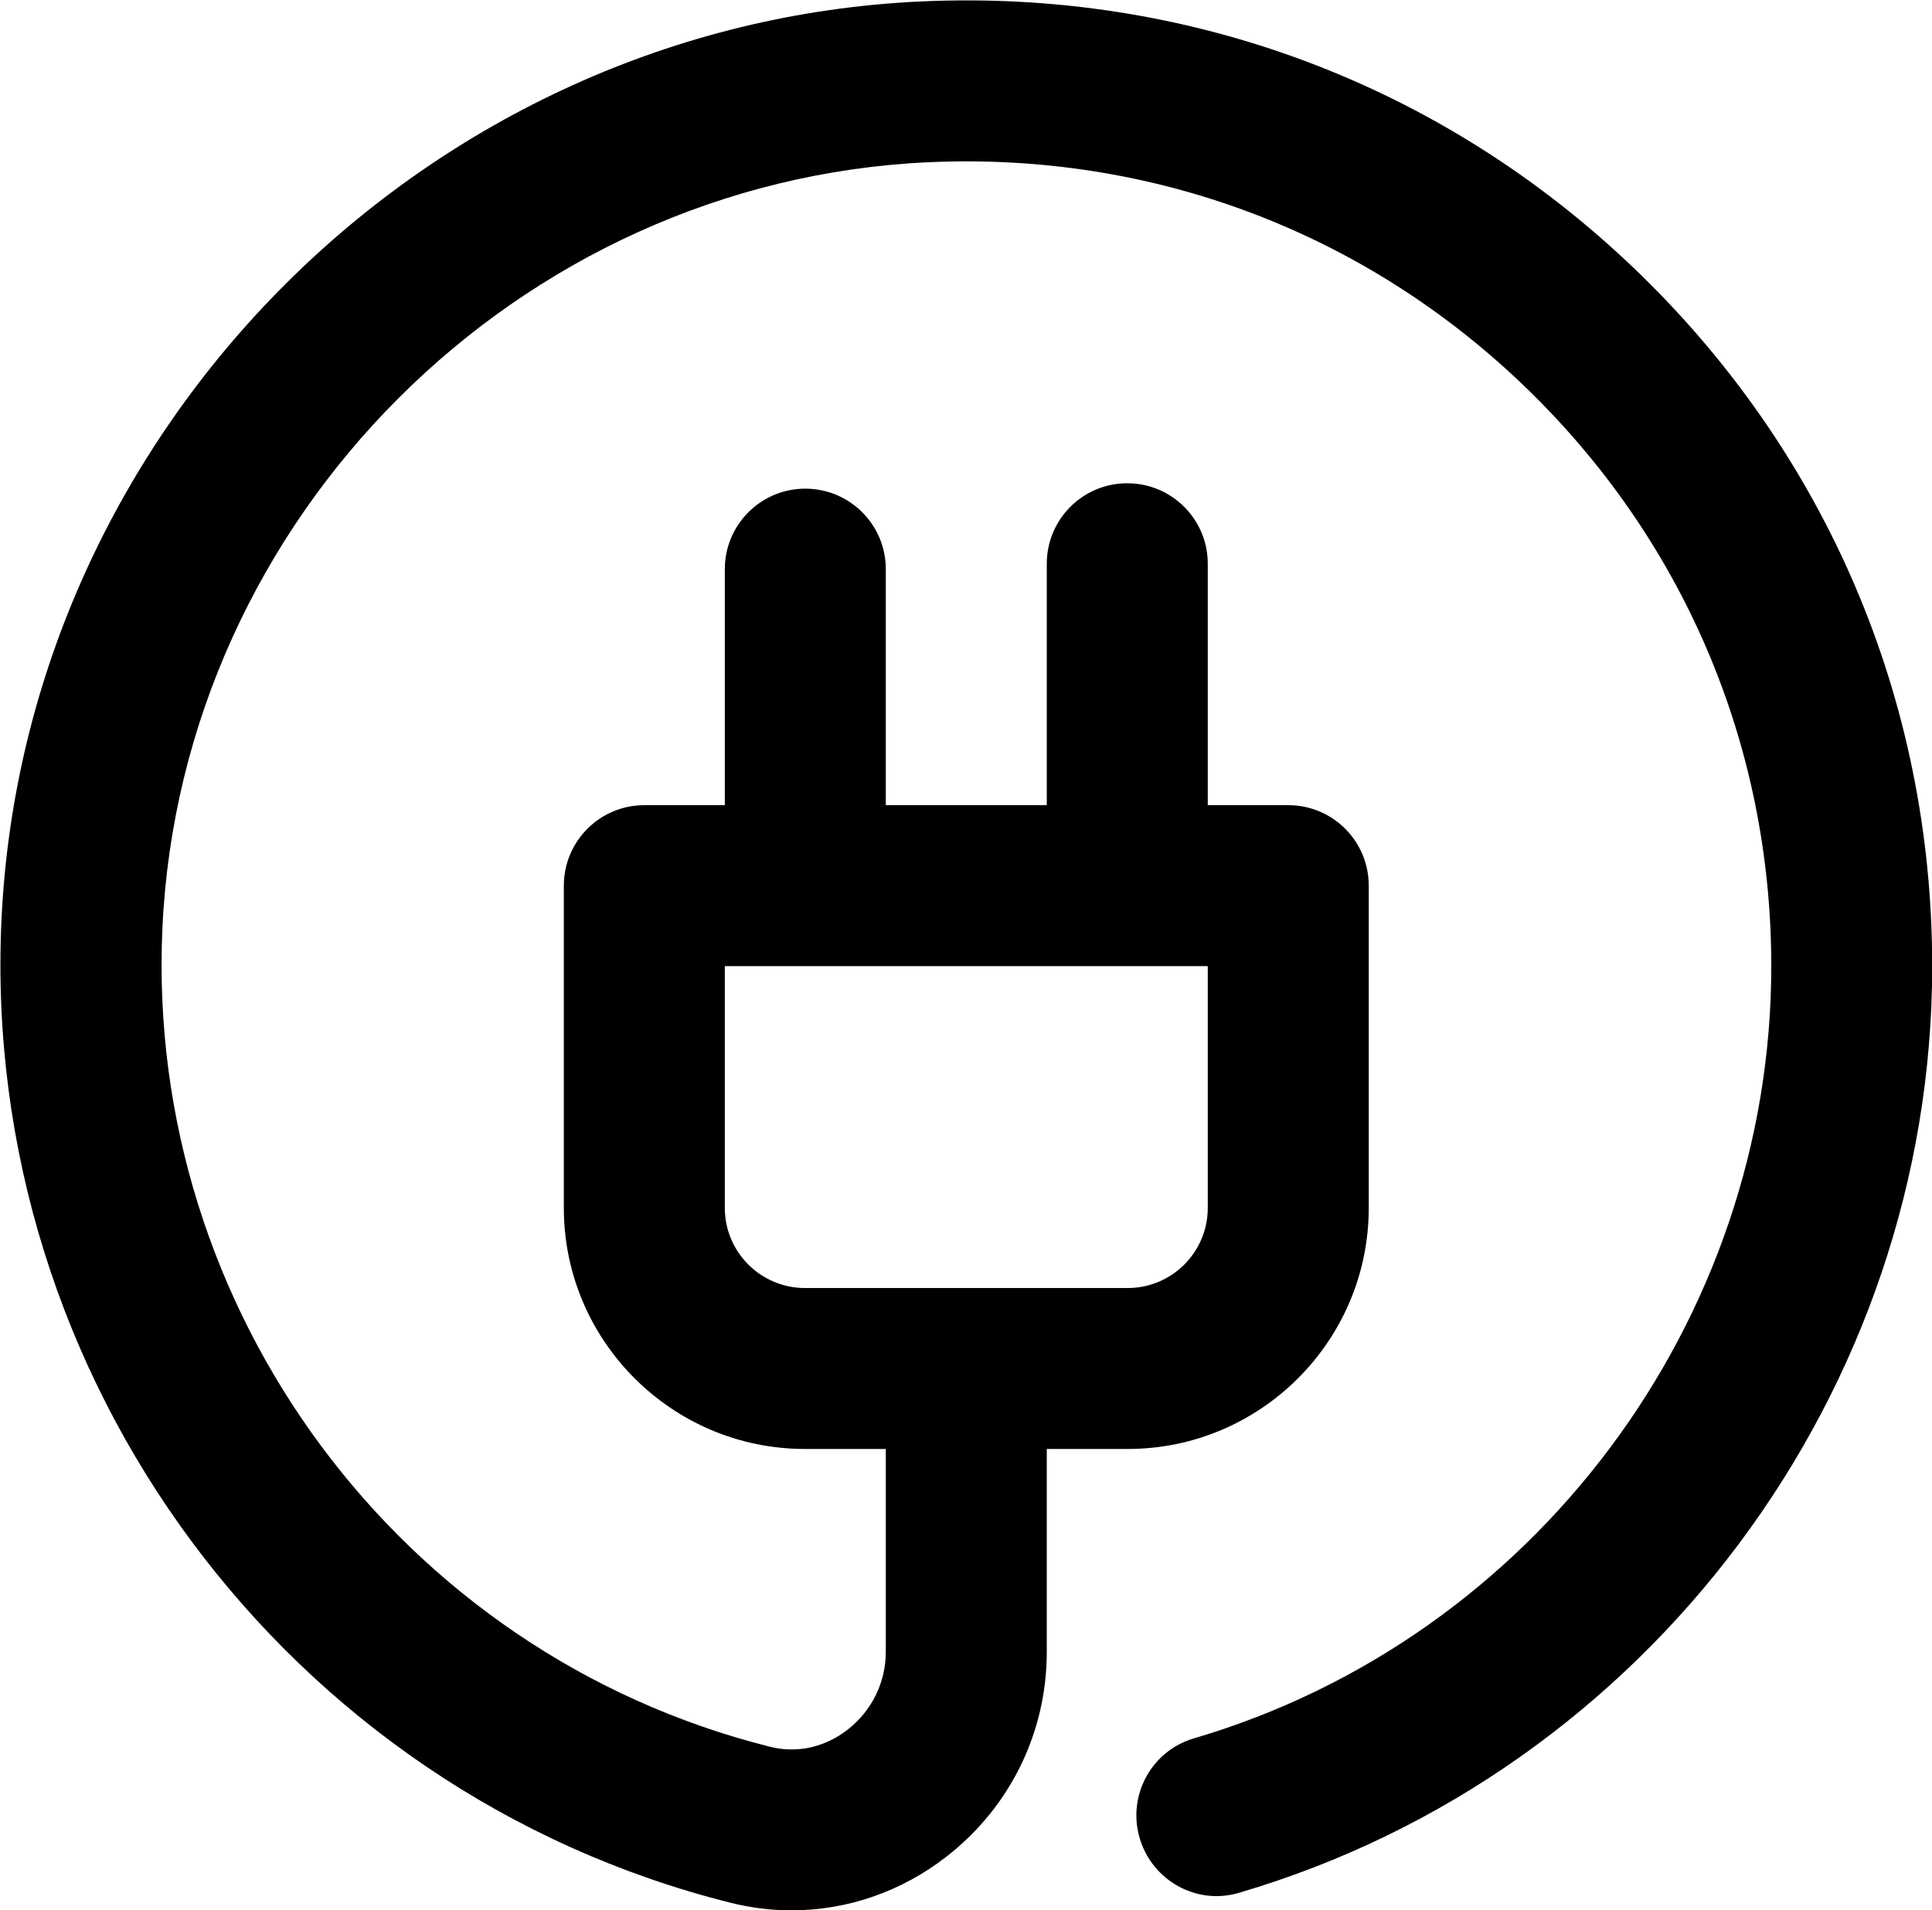 <?xml version="1.0" encoding="UTF-8" standalone="no"?>
<!-- Created with Inkscape (http://www.inkscape.org/) -->

<svg
   xmlns:dc="http://purl.org/dc/elements/1.1/"
   xmlns:cc="http://creativecommons.org/ns#"
   xmlns:rdf="http://www.w3.org/1999/02/22-rdf-syntax-ns#"
   xmlns:svg="http://www.w3.org/2000/svg"
   xmlns="http://www.w3.org/2000/svg"
   xmlns:sodipodi="http://sodipodi.sourceforge.net/DTD/sodipodi-0.dtd"
   xmlns:inkscape="http://www.inkscape.org/namespaces/inkscape"
   width="55.638mm"
   height="55.02mm"
   viewBox="0 0 55.638 55.02"
   version="1.1"
   id="svg3708"
   inkscape:version="0.92.1 r15371"
   sodipodi:docname="noun_electric_878571_cc_EDITED.svg">
  <defs
     id="defs3702" />
  <sodipodi:namedview
     id="base"
     pagecolor="#ffffff"
     bordercolor="#666666"
     borderopacity="1.0"
     inkscape:pageopacity="0.0"
     inkscape:pageshadow="2"
     inkscape:zoom="1.4"
     inkscape:cx="-12.366388"
     inkscape:cy="175.46112"
     inkscape:document-units="mm"
     inkscape:current-layer="g3752"
     showgrid="false"
     inkscape:window-width="1026"
     inkscape:window-height="779"
     inkscape:window-x="490"
     inkscape:window-y="275"
     inkscape:window-maximized="0" />
  <g
     inkscape:label="Layer 1"
     inkscape:groupmode="layer"
     id="layer1"
     transform="translate(-0.035,-0.048)">
    <g
       id="g3752"
       transform="matrix(2.318,0,0,2.318,89.046,101.296)">
      <g
         id="g3734"
         transform="translate(-38.395,-43.674)">
        <path
           id="path3732"
           d="M 14.005,18 H 9.996 C 8.344,18 7,16.656 7,15.005 V 11 c 0,-0.552 0.448,-1 1,-1 h 8 c 0.553,0 1,0.448 1,1 v 4.005 C 17,16.656 15.656,18 14.005,18 Z M 9,12 v 3.005 C 9,15.554 9.447,16 9.996,16 h 4.009 C 14.554,16 15,15.554 15,15.005 V 12 Z M 9.829,23.733 C 9.576,23.733 9.321,23.702 9.068,23.638 3.559,22.255 -0.248,17.122 0.013,11.434 0.294,5.312 5.312,0.294 11.435,0.013 14.75,-0.139 17.893,1.034 20.287,3.32 22.682,5.607 24,8.69 24,12 c 0,5.288 -3.539,10.022 -8.605,11.513 -0.528,0.162 -1.085,-0.147 -1.241,-0.677 -0.156,-0.53 0.146,-1.086 0.677,-1.241 4.222,-1.243 7.17,-5.188 7.17,-9.595 0,-2.758 -1.099,-5.327 -3.095,-7.233 C 16.912,2.863 14.295,1.885 11.528,2.011 6.427,2.245 2.247,6.425 2.013,11.526 c -0.218,4.742 2.954,9.021 7.544,10.173 0.461,0.116 0.806,-0.084 0.971,-0.213 C 10.827,21.252 11,20.9 11,20.521 V 17 c 0,-0.553 0.448,-1 1,-1 0.552,0 1,0.448 1,1 v 3.521 c 0,0.999 -0.453,1.926 -1.243,2.542 -0.564,0.44 -1.239,0.67 -1.928,0.67 z M 10,12 C 9.448,12 9,11.552 9,11 V 7.067 c 0,-0.552 0.448,-1 1,-1 0.552,0 1,0.448 1,1 V 11 c 0,0.552 -0.448,1 -1,1 z m 4,0 c -0.553,0 -1,-0.448 -1,-1 V 7 c 0,-0.552 0.447,-1 1,-1 0.553,0 1,0.448 1,1 v 4 c 0,0.552 -0.447,1 -1,1 z"
           inkscape:connector-curvature="0" />
      </g>
    </g>
  </g>
</svg>
